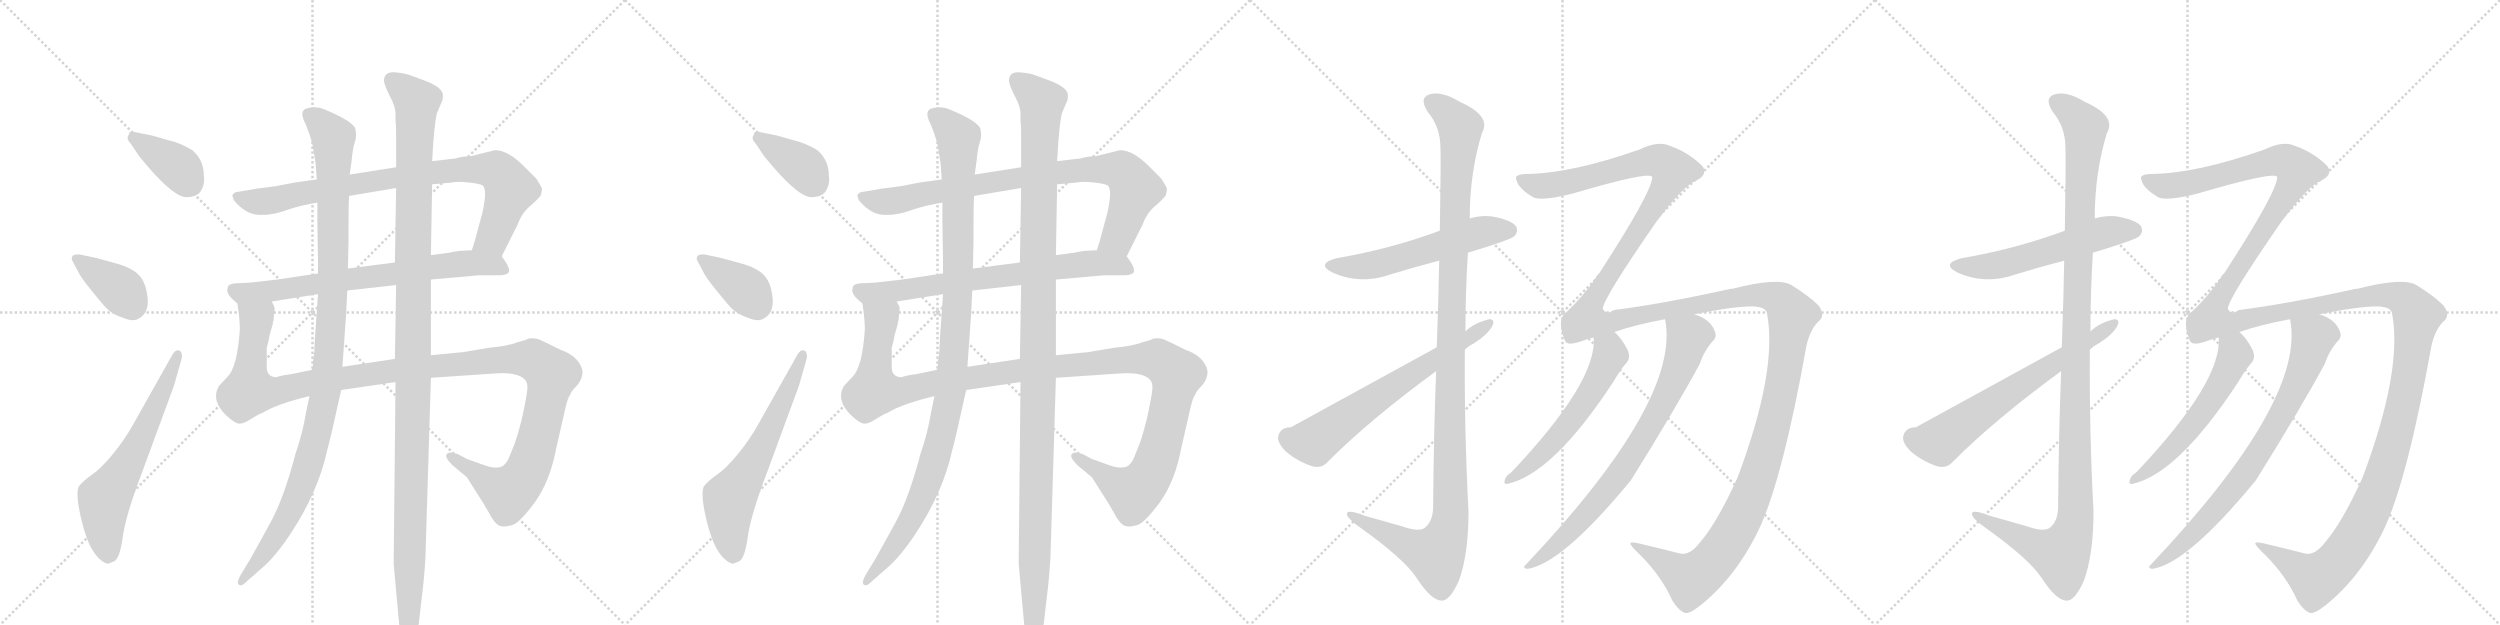 <svg version="1.1" viewBox="0 0 4096 1024" xmlns="http://www.w3.org/2000/svg">
  <g stroke="lightgray" stroke-dasharray="1,1" stroke-width="1" transform="scale(4, 4)">
    <line x1="0" y1="0" x2="256" y2="256"></line>
    <line x1="256" y1="0" x2="0" y2="256"></line>
    <line x1="128" y1="0" x2="128" y2="256"></line>
    <line x1="0" y1="128" x2="256" y2="128"></line>
    <line x1="256" y1="0" x2="512" y2="256"></line>
    <line x1="512" y1="0" x2="256" y2="256"></line>
    <line x1="384" y1="0" x2="384" y2="256"></line>
    <line x1="256" y1="128" x2="512" y2="128"></line>
    <line x1="512" y1="0" x2="768" y2="256"></line>
    <line x1="768" y1="0" x2="512" y2="256"></line>
    <line x1="640" y1="0" x2="640" y2="256"></line>
    <line x1="512" y1="128" x2="768" y2="128"></line>
    <line x1="768" y1="0" x2="1024" y2="256"></line>
    <line x1="1024" y1="0" x2="768" y2="256"></line>
    <line x1="896" y1="0" x2="896" y2="256"></line>
    <line x1="768" y1="128" x2="1024" y2="128"></line>
  </g>
<g transform="scale(1, -1) translate(0, -850)">
   <style type="text/css">
    @keyframes keyframes0 {
      from {
       stroke: black;
       stroke-dashoffset: 372;
       stroke-width: 128;
       }
       55% {
       animation-timing-function: step-end;
       stroke: black;
       stroke-dashoffset: 0;
       stroke-width: 128;
       }
       to {
       stroke: black;
       stroke-width: 1024;
       }
       }
       #make-me-a-hanzi-animation-0 {
         animation: keyframes0 0.553s both;
         animation-delay: 0s;
         animation-timing-function: linear;
       }
    @keyframes keyframes1 {
      from {
       stroke: black;
       stroke-dashoffset: 375;
       stroke-width: 128;
       }
       55% {
       animation-timing-function: step-end;
       stroke: black;
       stroke-dashoffset: 0;
       stroke-width: 128;
       }
       to {
       stroke: black;
       stroke-width: 1024;
       }
       }
       #make-me-a-hanzi-animation-1 {
         animation: keyframes1 0.555s both;
         animation-delay: 0.553s;
         animation-timing-function: linear;
       }
    @keyframes keyframes2 {
      from {
       stroke: black;
       stroke-dashoffset: 612;
       stroke-width: 128;
       }
       67% {
       animation-timing-function: step-end;
       stroke: black;
       stroke-dashoffset: 0;
       stroke-width: 128;
       }
       to {
       stroke: black;
       stroke-width: 1024;
       }
       }
       #make-me-a-hanzi-animation-2 {
         animation: keyframes2 0.748s both;
         animation-delay: 1.108s;
         animation-timing-function: linear;
       }
    @keyframes keyframes3 {
      from {
       stroke: black;
       stroke-dashoffset: 843;
       stroke-width: 128;
       }
       73% {
       animation-timing-function: step-end;
       stroke: black;
       stroke-dashoffset: 0;
       stroke-width: 128;
       }
       to {
       stroke: black;
       stroke-width: 1024;
       }
       }
       #make-me-a-hanzi-animation-3 {
         animation: keyframes3 0.936s both;
         animation-delay: 1.856s;
         animation-timing-function: linear;
       }
    @keyframes keyframes4 {
      from {
       stroke: black;
       stroke-dashoffset: 703;
       stroke-width: 128;
       }
       70% {
       animation-timing-function: step-end;
       stroke: black;
       stroke-dashoffset: 0;
       stroke-width: 128;
       }
       to {
       stroke: black;
       stroke-width: 1024;
       }
       }
       #make-me-a-hanzi-animation-4 {
         animation: keyframes4 0.822s both;
         animation-delay: 2.792s;
         animation-timing-function: linear;
       }
    @keyframes keyframes5 {
      from {
       stroke: black;
       stroke-dashoffset: 1236;
       stroke-width: 128;
       }
       80% {
       animation-timing-function: step-end;
       stroke: black;
       stroke-dashoffset: 0;
       stroke-width: 128;
       }
       to {
       stroke: black;
       stroke-width: 1024;
       }
       }
       #make-me-a-hanzi-animation-5 {
         animation: keyframes5 1.256s both;
         animation-delay: 3.614s;
         animation-timing-function: linear;
       }
    @keyframes keyframes6 {
      from {
       stroke: black;
       stroke-dashoffset: 1066;
       stroke-width: 128;
       }
       78% {
       animation-timing-function: step-end;
       stroke: black;
       stroke-dashoffset: 0;
       stroke-width: 128;
       }
       to {
       stroke: black;
       stroke-width: 1024;
       }
       }
       #make-me-a-hanzi-animation-6 {
         animation: keyframes6 1.118s both;
         animation-delay: 4.87s;
         animation-timing-function: linear;
       }
    @keyframes keyframes7 {
      from {
       stroke: black;
       stroke-dashoffset: 1195;
       stroke-width: 128;
       }
       80% {
       animation-timing-function: step-end;
       stroke: black;
       stroke-dashoffset: 0;
       stroke-width: 128;
       }
       to {
       stroke: black;
       stroke-width: 1024;
       }
       }
       #make-me-a-hanzi-animation-7 {
         animation: keyframes7 1.222s both;
         animation-delay: 5.987s;
         animation-timing-function: linear;
       }
    @keyframes keyframes8 {
      from {
       stroke: black;
       stroke-dashoffset: 372;
       stroke-width: 128;
       }
       55% {
       animation-timing-function: step-end;
       stroke: black;
       stroke-dashoffset: 0;
       stroke-width: 128;
       }
       to {
       stroke: black;
       stroke-width: 1024;
       }
       }
       #make-me-a-hanzi-animation-8 {
         animation: keyframes8 0.553s both;
         animation-delay: 7.21s;
         animation-timing-function: linear;
       }
    @keyframes keyframes9 {
      from {
       stroke: black;
       stroke-dashoffset: 375;
       stroke-width: 128;
       }
       55% {
       animation-timing-function: step-end;
       stroke: black;
       stroke-dashoffset: 0;
       stroke-width: 128;
       }
       to {
       stroke: black;
       stroke-width: 1024;
       }
       }
       #make-me-a-hanzi-animation-9 {
         animation: keyframes9 0.555s both;
         animation-delay: 7.763s;
         animation-timing-function: linear;
       }
    @keyframes keyframes10 {
      from {
       stroke: black;
       stroke-dashoffset: 612;
       stroke-width: 128;
       }
       67% {
       animation-timing-function: step-end;
       stroke: black;
       stroke-dashoffset: 0;
       stroke-width: 128;
       }
       to {
       stroke: black;
       stroke-width: 1024;
       }
       }
       #make-me-a-hanzi-animation-10 {
         animation: keyframes10 0.748s both;
         animation-delay: 8.318s;
         animation-timing-function: linear;
       }
    @keyframes keyframes11 {
      from {
       stroke: black;
       stroke-dashoffset: 843;
       stroke-width: 128;
       }
       73% {
       animation-timing-function: step-end;
       stroke: black;
       stroke-dashoffset: 0;
       stroke-width: 128;
       }
       to {
       stroke: black;
       stroke-width: 1024;
       }
       }
       #make-me-a-hanzi-animation-11 {
         animation: keyframes11 0.936s both;
         animation-delay: 9.066s;
         animation-timing-function: linear;
       }
    @keyframes keyframes12 {
      from {
       stroke: black;
       stroke-dashoffset: 703;
       stroke-width: 128;
       }
       70% {
       animation-timing-function: step-end;
       stroke: black;
       stroke-dashoffset: 0;
       stroke-width: 128;
       }
       to {
       stroke: black;
       stroke-width: 1024;
       }
       }
       #make-me-a-hanzi-animation-12 {
         animation: keyframes12 0.822s both;
         animation-delay: 10.002s;
         animation-timing-function: linear;
       }
    @keyframes keyframes13 {
      from {
       stroke: black;
       stroke-dashoffset: 1236;
       stroke-width: 128;
       }
       80% {
       animation-timing-function: step-end;
       stroke: black;
       stroke-dashoffset: 0;
       stroke-width: 128;
       }
       to {
       stroke: black;
       stroke-width: 1024;
       }
       }
       #make-me-a-hanzi-animation-13 {
         animation: keyframes13 1.256s both;
         animation-delay: 10.824s;
         animation-timing-function: linear;
       }
    @keyframes keyframes14 {
      from {
       stroke: black;
       stroke-dashoffset: 1066;
       stroke-width: 128;
       }
       78% {
       animation-timing-function: step-end;
       stroke: black;
       stroke-dashoffset: 0;
       stroke-width: 128;
       }
       to {
       stroke: black;
       stroke-width: 1024;
       }
       }
       #make-me-a-hanzi-animation-14 {
         animation: keyframes14 1.118s both;
         animation-delay: 12.08s;
         animation-timing-function: linear;
       }
    @keyframes keyframes15 {
      from {
       stroke: black;
       stroke-dashoffset: 1195;
       stroke-width: 128;
       }
       80% {
       animation-timing-function: step-end;
       stroke: black;
       stroke-dashoffset: 0;
       stroke-width: 128;
       }
       to {
       stroke: black;
       stroke-width: 1024;
       }
       }
       #make-me-a-hanzi-animation-15 {
         animation: keyframes15 1.222s both;
         animation-delay: 13.197s;
         animation-timing-function: linear;
       }
    @keyframes keyframes16 {
      from {
       stroke: black;
       stroke-dashoffset: 554;
       stroke-width: 128;
       }
       64% {
       animation-timing-function: step-end;
       stroke: black;
       stroke-dashoffset: 0;
       stroke-width: 128;
       }
       to {
       stroke: black;
       stroke-width: 1024;
       }
       }
       #make-me-a-hanzi-animation-16 {
         animation: keyframes16 0.701s both;
         animation-delay: 14.42s;
         animation-timing-function: linear;
       }
    @keyframes keyframes17 {
      from {
       stroke: black;
       stroke-dashoffset: 1176;
       stroke-width: 128;
       }
       79% {
       animation-timing-function: step-end;
       stroke: black;
       stroke-dashoffset: 0;
       stroke-width: 128;
       }
       to {
       stroke: black;
       stroke-width: 1024;
       }
       }
       #make-me-a-hanzi-animation-17 {
         animation: keyframes17 1.207s both;
         animation-delay: 15.121s;
         animation-timing-function: linear;
       }
    @keyframes keyframes18 {
      from {
       stroke: black;
       stroke-dashoffset: 638;
       stroke-width: 128;
       }
       67% {
       animation-timing-function: step-end;
       stroke: black;
       stroke-dashoffset: 0;
       stroke-width: 128;
       }
       to {
       stroke: black;
       stroke-width: 1024;
       }
       }
       #make-me-a-hanzi-animation-18 {
         animation: keyframes18 0.769s both;
         animation-delay: 16.328s;
         animation-timing-function: linear;
       }
    @keyframes keyframes19 {
      from {
       stroke: black;
       stroke-dashoffset: 1743;
       stroke-width: 128;
       }
       85% {
       animation-timing-function: step-end;
       stroke: black;
       stroke-dashoffset: 0;
       stroke-width: 128;
       }
       to {
       stroke: black;
       stroke-width: 1024;
       }
       }
       #make-me-a-hanzi-animation-19 {
         animation: keyframes19 1.668s both;
         animation-delay: 17.097s;
         animation-timing-function: linear;
       }
    @keyframes keyframes20 {
      from {
       stroke: black;
       stroke-dashoffset: 556;
       stroke-width: 128;
       }
       64% {
       animation-timing-function: step-end;
       stroke: black;
       stroke-dashoffset: 0;
       stroke-width: 128;
       }
       to {
       stroke: black;
       stroke-width: 1024;
       }
       }
       #make-me-a-hanzi-animation-20 {
         animation: keyframes20 0.702s both;
         animation-delay: 18.765s;
         animation-timing-function: linear;
       }
    @keyframes keyframes21 {
      from {
       stroke: black;
       stroke-dashoffset: 762;
       stroke-width: 128;
       }
       71% {
       animation-timing-function: step-end;
       stroke: black;
       stroke-dashoffset: 0;
       stroke-width: 128;
       }
       to {
       stroke: black;
       stroke-width: 1024;
       }
       }
       #make-me-a-hanzi-animation-21 {
         animation: keyframes21 0.87s both;
         animation-delay: 19.468s;
         animation-timing-function: linear;
       }
    @keyframes keyframes22 {
      from {
       stroke: black;
       stroke-dashoffset: 554;
       stroke-width: 128;
       }
       64% {
       animation-timing-function: step-end;
       stroke: black;
       stroke-dashoffset: 0;
       stroke-width: 128;
       }
       to {
       stroke: black;
       stroke-width: 1024;
       }
       }
       #make-me-a-hanzi-animation-22 {
         animation: keyframes22 0.701s both;
         animation-delay: 20.338s;
         animation-timing-function: linear;
       }
    @keyframes keyframes23 {
      from {
       stroke: black;
       stroke-dashoffset: 1176;
       stroke-width: 128;
       }
       79% {
       animation-timing-function: step-end;
       stroke: black;
       stroke-dashoffset: 0;
       stroke-width: 128;
       }
       to {
       stroke: black;
       stroke-width: 1024;
       }
       }
       #make-me-a-hanzi-animation-23 {
         animation: keyframes23 1.207s both;
         animation-delay: 21.039s;
         animation-timing-function: linear;
       }
    @keyframes keyframes24 {
      from {
       stroke: black;
       stroke-dashoffset: 638;
       stroke-width: 128;
       }
       67% {
       animation-timing-function: step-end;
       stroke: black;
       stroke-dashoffset: 0;
       stroke-width: 128;
       }
       to {
       stroke: black;
       stroke-width: 1024;
       }
       }
       #make-me-a-hanzi-animation-24 {
         animation: keyframes24 0.769s both;
         animation-delay: 22.246s;
         animation-timing-function: linear;
       }
    @keyframes keyframes25 {
      from {
       stroke: black;
       stroke-dashoffset: 1743;
       stroke-width: 128;
       }
       85% {
       animation-timing-function: step-end;
       stroke: black;
       stroke-dashoffset: 0;
       stroke-width: 128;
       }
       to {
       stroke: black;
       stroke-width: 1024;
       }
       }
       #make-me-a-hanzi-animation-25 {
         animation: keyframes25 1.668s both;
         animation-delay: 23.015s;
         animation-timing-function: linear;
       }
    @keyframes keyframes26 {
      from {
       stroke: black;
       stroke-dashoffset: 556;
       stroke-width: 128;
       }
       64% {
       animation-timing-function: step-end;
       stroke: black;
       stroke-dashoffset: 0;
       stroke-width: 128;
       }
       to {
       stroke: black;
       stroke-width: 1024;
       }
       }
       #make-me-a-hanzi-animation-26 {
         animation: keyframes26 0.702s both;
         animation-delay: 24.684s;
         animation-timing-function: linear;
       }
    @keyframes keyframes27 {
      from {
       stroke: black;
       stroke-dashoffset: 762;
       stroke-width: 128;
       }
       71% {
       animation-timing-function: step-end;
       stroke: black;
       stroke-dashoffset: 0;
       stroke-width: 128;
       }
       to {
       stroke: black;
       stroke-width: 1024;
       }
       }
       #make-me-a-hanzi-animation-27 {
         animation: keyframes27 0.87s both;
         animation-delay: 25.386s;
         animation-timing-function: linear;
       }
</style>
<path d="M 219 634 Q 212 636 211 629 Q 206 623 214 615 L 228 594 L 244 575 Q 286 527 305 527 Q 324 527 330 538.5 Q 336 550 334 562 Q 334 588 315 604 Q 295 616 277 620 L 249 628 L 219 634 Z" fill="lightgray"></path> 
<path d="M 131 433 Q 124 434 119 431 Q 116 426 119 422 L 128 405 Q 132 396 149.5 374.5 Q 167 353 169 351 Q 181 336 200 330 Q 218 322 227 328 Q 249 339 239 378 Q 234 396 221 405 Q 208 414 188 419 L 159 427 L 131 433 Z" fill="lightgray"></path> 
<path d="M 186 -70 Q 196 -67 201 -30.5 Q 206 6 232 74 L 285 218 L 297 260 Q 300 270 295 275 Q 288 279 282 268 L 219 156 Q 204 129 184.5 105.5 Q 165 82 151 72.5 Q 137 63 129 53 Q 123 39 135 -8 Q 147 -55 167 -69 Q 175 -75 179 -73 L 186 -70 Z" fill="lightgray"></path> 
<path d="M 822 430 L 848 482 Q 855 501 868 512 Q 880 522 886 530 Q 888 538 888 541 Q 887 544 879 557 L 858 578 Q 832 604 811 604 L 771 594 Q 757 594 745 590 L 743 590 L 708 586 L 649 576 L 573 564 L 519 556 L 483 551 L 452 545 L 421 541 L 386 535 L 384 534 L 381 531 Q 380 530 383 522 Q 403 498 425 498 Q 446 497 470 506 Q 494 514 520 518 L 572 529 L 649 542 L 708 548 L 741 551 Q 749 553 768 551 Q 787 549 791 546 Q 799 539 790 500 L 781 467 Q 778 454 773 440 C 764 411 809 403 822 430 Z" fill="lightgray"></path> 
<path d="M 373 378 Q 369 368 389 353 C 395 348 415 351 445 356 L 521 368 L 569 374 L 649 383 L 706 392 L 785 399 L 821 399 Q 832 400 834 405 Q 835 410 829 420 L 822 430 C 814 442 803 441 773 440 L 753 439 Q 751 439 736 436 L 706 432 L 647 420 L 570 410 L 521 402 L 454 392 L 410 387 L 391 386 Q 373 386 373 378 Z" fill="lightgray"></path> 
<path d="M 389 353 L 391 338 Q 393 322 393 311 Q 389 249 373 233 L 359 218 Q 345 195 370 170 Q 386 155 393 156 Q 399 156 407 161 L 417 167 Q 425 172 429 173 Q 453 188 507 201 L 559 211 L 648 224 L 706 231 L 809 238 Q 848 241 860 228 Q 865 223 864 212 Q 863 201 856 168 Q 848 135 842 120 L 833 98 Q 829 90 823 86 Q 812 81 793 88 L 765 98 L 750 106 Q 736 111 732 106 Q 728 101 741 88 L 765 68 L 784 38 Q 789 31 801 10 Q 812 -11 821 -12 Q 827 -14 840 -10 Q 852 -6 877 28 Q 901 62 911 114 L 926 180 Q 930 198 934 203 Q 936 209 944 217 Q 952 225 954 236 Q 956 246 947 258 Q 938 270 918 277 Q 892 290 883 294 Q 873 297 865 295 Q 863 293 847 289 Q 832 283 800 280 L 758 273 L 706 268 L 647 262 L 561 249 L 511 244 L 477 237 Q 461 235 453 232 Q 437 232 437 249 L 437 280 Q 440 290 442 302 L 446 316 Q 446 317 447 319 L 447 323 L 448 324 L 450 344 Q 450 348 445 356 C 442 386 386 383 389 353 Z" fill="lightgray"></path> 
<path d="M 507 201 L 501 172 Q 496 141 484 106 Q 465 34 444 -4.5 Q 423 -43 410 -66 L 396 -89 Q 384 -109 395 -109 Q 398 -109 406 -101 L 430 -80 Q 451 -62 475 -26 Q 521 43 536 112 Q 541 129 559 211 L 561 249 L 567 334 L 569 374 L 570 410 L 571 456 L 571 481 Q 571 517 572 529 L 573 564 L 576 586 Q 578 608 581.5 617.5 Q 585 627 582 640 Q 575 653 531 671 Q 519 676 505 673 Q 488 670 501 646 Q 509 626 512 613 L 517 583 L 519 556 L 520 518 L 520 487 L 521 424 L 521 402 L 521 368 L 518 325 Q 515 284 515 274 L 513 260 Q 513 248 511 244 L 507 201 Z" fill="lightgray"></path> 
<path d="M 648 224 L 645 -74 L 653 -162 Q 657 -209 667 -209 Q 672 -208 679 -196 Q 686 -179 687 -164 L 691 -129 Q 695 -99 697 -64 L 706 231 L 706 268 L 706 392 L 706 432 L 708 548 L 708 586 L 710 618 L 712 640 Q 714 658 716 665 L 725 686 Q 727 697 723 701 Q 719 708 701 716 L 674 726 Q 665 730 647 731.5 Q 629 733 629 717 Q 631 707 639.5 691 Q 648 675 648 664 L 648 652 Q 649 647 649 631 L 649 576 L 649 542 L 647 420 L 649 383 L 647 262 L 648 224 Z" fill="lightgray"></path> 
<path d="M 1243 634 Q 1236 636 1235 629 Q 1230 623 1238 615 L 1252 594 L 1268 575 Q 1310 527 1329 527 Q 1348 527 1354 538.5 Q 1360 550 1358 562 Q 1358 588 1339 604 Q 1319 616 1301 620 L 1273 628 L 1243 634 Z" fill="lightgray"></path> 
<path d="M 1155 433 Q 1148 434 1143 431 Q 1140 426 1143 422 L 1152 405 Q 1156 396 1173.5 374.5 Q 1191 353 1193 351 Q 1205 336 1224 330 Q 1242 322 1251 328 Q 1273 339 1263 378 Q 1258 396 1245 405 Q 1232 414 1212 419 L 1183 427 L 1155 433 Z" fill="lightgray"></path> 
<path d="M 1210 -70 Q 1220 -67 1225 -30.5 Q 1230 6 1256 74 L 1309 218 L 1321 260 Q 1324 270 1319 275 Q 1312 279 1306 268 L 1243 156 Q 1228 129 1208.5 105.5 Q 1189 82 1175 72.5 Q 1161 63 1153 53 Q 1147 39 1159 -8 Q 1171 -55 1191 -69 Q 1199 -75 1203 -73 L 1210 -70 Z" fill="lightgray"></path> 
<path d="M 1846 430 L 1872 482 Q 1879 501 1892 512 Q 1904 522 1910 530 Q 1912 538 1912 541 Q 1911 544 1903 557 L 1882 578 Q 1856 604 1835 604 L 1795 594 Q 1781 594 1769 590 L 1767 590 L 1732 586 L 1673 576 L 1597 564 L 1543 556 L 1507 551 L 1476 545 L 1445 541 L 1410 535 L 1408 534 L 1405 531 Q 1404 530 1407 522 Q 1427 498 1449 498 Q 1470 497 1494 506 Q 1518 514 1544 518 L 1596 529 L 1673 542 L 1732 548 L 1765 551 Q 1773 553 1792 551 Q 1811 549 1815 546 Q 1823 539 1814 500 L 1805 467 Q 1802 454 1797 440 C 1788 411 1833 403 1846 430 Z" fill="lightgray"></path> 
<path d="M 1397 378 Q 1393 368 1413 353 C 1419 348 1439 351 1469 356 L 1545 368 L 1593 374 L 1673 383 L 1730 392 L 1809 399 L 1845 399 Q 1856 400 1858 405 Q 1859 410 1853 420 L 1846 430 C 1838 442 1827 441 1797 440 L 1777 439 Q 1775 439 1760 436 L 1730 432 L 1671 420 L 1594 410 L 1545 402 L 1478 392 L 1434 387 L 1415 386 Q 1397 386 1397 378 Z" fill="lightgray"></path> 
<path d="M 1413 353 L 1415 338 Q 1417 322 1417 311 Q 1413 249 1397 233 L 1383 218 Q 1369 195 1394 170 Q 1410 155 1417 156 Q 1423 156 1431 161 L 1441 167 Q 1449 172 1453 173 Q 1477 188 1531 201 L 1583 211 L 1672 224 L 1730 231 L 1833 238 Q 1872 241 1884 228 Q 1889 223 1888 212 Q 1887 201 1880 168 Q 1872 135 1866 120 L 1857 98 Q 1853 90 1847 86 Q 1836 81 1817 88 L 1789 98 L 1774 106 Q 1760 111 1756 106 Q 1752 101 1765 88 L 1789 68 L 1808 38 Q 1813 31 1825 10 Q 1836 -11 1845 -12 Q 1851 -14 1864 -10 Q 1876 -6 1901 28 Q 1925 62 1935 114 L 1950 180 Q 1954 198 1958 203 Q 1960 209 1968 217 Q 1976 225 1978 236 Q 1980 246 1971 258 Q 1962 270 1942 277 Q 1916 290 1907 294 Q 1897 297 1889 295 Q 1887 293 1871 289 Q 1856 283 1824 280 L 1782 273 L 1730 268 L 1671 262 L 1585 249 L 1535 244 L 1501 237 Q 1485 235 1477 232 Q 1461 232 1461 249 L 1461 280 Q 1464 290 1466 302 L 1470 316 Q 1470 317 1471 319 L 1471 323 L 1472 324 L 1474 344 Q 1474 348 1469 356 C 1466 386 1410 383 1413 353 Z" fill="lightgray"></path> 
<path d="M 1531 201 L 1525 172 Q 1520 141 1508 106 Q 1489 34 1468 -4.5 Q 1447 -43 1434 -66 L 1420 -89 Q 1408 -109 1419 -109 Q 1422 -109 1430 -101 L 1454 -80 Q 1475 -62 1499 -26 Q 1545 43 1560 112 Q 1565 129 1583 211 L 1585 249 L 1591 334 L 1593 374 L 1594 410 L 1595 456 L 1595 481 Q 1595 517 1596 529 L 1597 564 L 1600 586 Q 1602 608 1605.5 617.5 Q 1609 627 1606 640 Q 1599 653 1555 671 Q 1543 676 1529 673 Q 1512 670 1525 646 Q 1533 626 1536 613 L 1541 583 L 1543 556 L 1544 518 L 1544 487 L 1545 424 L 1545 402 L 1545 368 L 1542 325 Q 1539 284 1539 274 L 1537 260 Q 1537 248 1535 244 L 1531 201 Z" fill="lightgray"></path> 
<path d="M 1672 224 L 1669 -74 L 1677 -162 Q 1681 -209 1691 -209 Q 1696 -208 1703 -196 Q 1710 -179 1711 -164 L 1715 -129 Q 1719 -99 1721 -64 L 1730 231 L 1730 268 L 1730 392 L 1730 432 L 1732 548 L 1732 586 L 1734 618 L 1736 640 Q 1738 658 1740 665 L 1749 686 Q 1751 697 1747 701 Q 1743 708 1725 716 L 1698 726 Q 1689 730 1671 731.5 Q 1653 733 1653 717 Q 1655 707 1663.5 691 Q 1672 675 1672 664 L 1672 652 Q 1673 647 1673 631 L 1673 576 L 1673 542 L 1671 420 L 1673 383 L 1671 262 L 1672 224 Z" fill="lightgray"></path> 
<path d="M 2405 436 Q 2475 457 2481 463 Q 2488 470 2484 479 Q 2477 489 2447 495 Q 2428 498 2408 492 L 2359 472 Q 2278 442 2190 427 Q 2156 418 2182 404 Q 2228 383 2277 400 Q 2316 412 2358 423 L 2405 436 Z" fill="lightgray"></path> 
<path d="M 2353 242 Q 2349 145 2348 17 Q 2347 -5 2334 -15 Q 2324 -22 2296 -12 L 2236 5 Q 2205 17 2207 7 Q 2208 0 2228 -14 Q 2301 -66 2321 -97 Q 2345 -134 2362 -134 Q 2375 -135 2390 -102 Q 2406 -59 2406 12 Q 2399 145 2400 277 L 2401 307 Q 2401 371 2405 436 L 2408 492 Q 2408 567 2428 632 Q 2444 660 2392 683 Q 2361 702 2341 695 Q 2325 689 2339 667 Q 2360 642 2360 608 Q 2361 592 2359 472 L 2358 423 Q 2357 363 2354 281 L 2353 242 Z" fill="lightgray"></path> 
<path d="M 2354 281 L 2115 150 Q 2097 150 2094 134 Q 2093 124 2107 110 Q 2126 94 2150 86 Q 2166 82 2176 94 Q 2245 163 2353 242 L 2400 277 Q 2406 283 2414 287 Q 2435 300 2444 314 Q 2451 327 2440 327 Q 2415 321 2401 307 L 2354 281 Z" fill="lightgray"></path> 
<path d="M 2785 -39 Q 2769 -60 2753 -57 Q 2726 -50 2688 -41 Q 2672 -37 2671 -40 Q 2671 -44 2688 -60 Q 2722 -94 2740 -134 Q 2750 -150 2760 -154 Q 2767 -157 2787 -141 Q 2844 -95 2881 -19 Q 2920 62 2960 285 Q 2966 310 2979 323 Q 2992 333 2979 350 Q 2964 365 2935 383 Q 2913 396 2839 377 Q 2835 377 2832 376 Q 2723 352 2644 342 Q 2632 333 2626 344 Q 2626 360 2714 487 Q 2759 547 2779 554 Q 2792 561 2792 568 Q 2793 575 2787 580 Q 2765 601 2736 611 Q 2717 620 2686 605 Q 2575 566 2502 565 Q 2487 565 2484 560 Q 2483 556 2488 547 Q 2495 537 2510 528 Q 2522 519 2577 533 Q 2703 570 2707 560 Q 2707 536 2620 402 Q 2616 399 2614 394 Q 2595 366 2568 340 Q 2549 328 2564 292 Q 2567 282 2594 292 Q 2601 295 2611 297 L 2645 306 Q 2679 318 2728 327 L 2776 335 Q 2839 348 2872 348 Q 2893 347 2895 337 Q 2913 244 2847 68 Q 2813 -7 2785 -39 Z" fill="lightgray"></path> 
<path d="M 2611 297 Q 2617 225 2476 76 Q 2466 70 2465 61 Q 2464 57 2469 57 Q 2544 73 2643 224 Q 2656 246 2666 257 Q 2672 266 2666 278 Q 2656 297 2645 306 C 2624 327 2611 327 2611 297 Z" fill="lightgray"></path> 
<path d="M 2728 327 Q 2755 195 2500 -75 Q 2493 -81 2503 -82 Q 2560 -73 2672 63 Q 2745 180 2785 254 Q 2792 275 2806 291 Q 2813 297 2810 306 Q 2803 327 2776 335 C 2748 347 2724 357 2728 327 Z" fill="lightgray"></path> 
<path d="M 3429 436 Q 3499 457 3505 463 Q 3512 470 3508 479 Q 3501 489 3471 495 Q 3452 498 3432 492 L 3383 472 Q 3302 442 3214 427 Q 3180 418 3206 404 Q 3252 383 3301 400 Q 3340 412 3382 423 L 3429 436 Z" fill="lightgray"></path> 
<path d="M 3377 242 Q 3373 145 3372 17 Q 3371 -5 3358 -15 Q 3348 -22 3320 -12 L 3260 5 Q 3229 17 3231 7 Q 3232 0 3252 -14 Q 3325 -66 3345 -97 Q 3369 -134 3386 -134 Q 3399 -135 3414 -102 Q 3430 -59 3430 12 Q 3423 145 3424 277 L 3425 307 Q 3425 371 3429 436 L 3432 492 Q 3432 567 3452 632 Q 3468 660 3416 683 Q 3385 702 3365 695 Q 3349 689 3363 667 Q 3384 642 3384 608 Q 3385 592 3383 472 L 3382 423 Q 3381 363 3378 281 L 3377 242 Z" fill="lightgray"></path> 
<path d="M 3378 281 L 3139 150 Q 3121 150 3118 134 Q 3117 124 3131 110 Q 3150 94 3174 86 Q 3190 82 3200 94 Q 3269 163 3377 242 L 3424 277 Q 3430 283 3438 287 Q 3459 300 3468 314 Q 3475 327 3464 327 Q 3439 321 3425 307 L 3378 281 Z" fill="lightgray"></path> 
<path d="M 3809 -39 Q 3793 -60 3777 -57 Q 3750 -50 3712 -41 Q 3696 -37 3695 -40 Q 3695 -44 3712 -60 Q 3746 -94 3764 -134 Q 3774 -150 3784 -154 Q 3791 -157 3811 -141 Q 3868 -95 3905 -19 Q 3944 62 3984 285 Q 3990 310 4003 323 Q 4016 333 4003 350 Q 3988 365 3959 383 Q 3937 396 3863 377 Q 3859 377 3856 376 Q 3747 352 3668 342 Q 3656 333 3650 344 Q 3650 360 3738 487 Q 3783 547 3803 554 Q 3816 561 3816 568 Q 3817 575 3811 580 Q 3789 601 3760 611 Q 3741 620 3710 605 Q 3599 566 3526 565 Q 3511 565 3508 560 Q 3507 556 3512 547 Q 3519 537 3534 528 Q 3546 519 3601 533 Q 3727 570 3731 560 Q 3731 536 3644 402 Q 3640 399 3638 394 Q 3619 366 3592 340 Q 3573 328 3588 292 Q 3591 282 3618 292 Q 3625 295 3635 297 L 3669 306 Q 3703 318 3752 327 L 3800 335 Q 3863 348 3896 348 Q 3917 347 3919 337 Q 3937 244 3871 68 Q 3837 -7 3809 -39 Z" fill="lightgray"></path> 
<path d="M 3635 297 Q 3641 225 3500 76 Q 3490 70 3489 61 Q 3488 57 3493 57 Q 3568 73 3667 224 Q 3680 246 3690 257 Q 3696 266 3690 278 Q 3680 297 3669 306 C 3648 327 3635 327 3635 297 Z" fill="lightgray"></path> 
<path d="M 3752 327 Q 3779 195 3524 -75 Q 3517 -81 3527 -82 Q 3584 -73 3696 63 Q 3769 180 3809 254 Q 3816 275 3830 291 Q 3837 297 3834 306 Q 3827 327 3800 335 C 3772 347 3748 357 3752 327 Z" fill="lightgray"></path> 
      <clipPath id="make-me-a-hanzi-clip-0">
      <path d="M 219 634 Q 212 636 211 629 Q 206 623 214 615 L 228 594 L 244 575 Q 286 527 305 527 Q 324 527 330 538.5 Q 336 550 334 562 Q 334 588 315 604 Q 295 616 277 620 L 249 628 L 219 634 Z" fill="lightgray"></path>
      </clipPath>
      <path clip-path="url(#make-me-a-hanzi-clip-0)" d="M 220 624 L 294 575 L 309 552 " fill="none" id="make-me-a-hanzi-animation-0" stroke-dasharray="244 488" stroke-linecap="round"></path>

      <clipPath id="make-me-a-hanzi-clip-1">
      <path d="M 131 433 Q 124 434 119 431 Q 116 426 119 422 L 128 405 Q 132 396 149.5 374.5 Q 167 353 169 351 Q 181 336 200 330 Q 218 322 227 328 Q 249 339 239 378 Q 234 396 221 405 Q 208 414 188 419 L 159 427 L 131 433 Z" fill="lightgray"></path>
      </clipPath>
      <path clip-path="url(#make-me-a-hanzi-clip-1)" d="M 126 427 L 197 376 L 216 351 " fill="none" id="make-me-a-hanzi-animation-1" stroke-dasharray="247 494" stroke-linecap="round"></path>

      <clipPath id="make-me-a-hanzi-clip-2">
      <path d="M 186 -70 Q 196 -67 201 -30.5 Q 206 6 232 74 L 285 218 L 297 260 Q 300 270 295 275 Q 288 279 282 268 L 219 156 Q 204 129 184.5 105.5 Q 165 82 151 72.5 Q 137 63 129 53 Q 123 39 135 -8 Q 147 -55 167 -69 Q 175 -75 179 -73 L 186 -70 Z" fill="lightgray"></path>
      </clipPath>
      <path clip-path="url(#make-me-a-hanzi-clip-2)" d="M 177 -59 L 171 34 L 217 104 L 291 267 " fill="none" id="make-me-a-hanzi-animation-2" stroke-dasharray="484 968" stroke-linecap="round"></path>

      <clipPath id="make-me-a-hanzi-clip-3">
      <path d="M 822 430 L 848 482 Q 855 501 868 512 Q 880 522 886 530 Q 888 538 888 541 Q 887 544 879 557 L 858 578 Q 832 604 811 604 L 771 594 Q 757 594 745 590 L 743 590 L 708 586 L 649 576 L 573 564 L 519 556 L 483 551 L 452 545 L 421 541 L 386 535 L 384 534 L 381 531 Q 380 530 383 522 Q 403 498 425 498 Q 446 497 470 506 Q 494 514 520 518 L 572 529 L 649 542 L 708 548 L 741 551 Q 749 553 768 551 Q 787 549 791 546 Q 799 539 790 500 L 781 467 Q 778 454 773 440 C 764 411 809 403 822 430 Z" fill="lightgray"></path>
      </clipPath>
      <path clip-path="url(#make-me-a-hanzi-clip-3)" d="M 387 528 L 423 519 L 704 567 L 766 573 L 815 570 L 837 540 L 807 460 L 780 445 " fill="none" id="make-me-a-hanzi-animation-3" stroke-dasharray="715 1430" stroke-linecap="round"></path>

      <clipPath id="make-me-a-hanzi-clip-4">
      <path d="M 373 378 Q 369 368 389 353 C 395 348 415 351 445 356 L 521 368 L 569 374 L 649 383 L 706 392 L 785 399 L 821 399 Q 832 400 834 405 Q 835 410 829 420 L 822 430 C 814 442 803 441 773 440 L 753 439 Q 751 439 736 436 L 706 432 L 647 420 L 570 410 L 521 402 L 454 392 L 410 387 L 391 386 Q 373 386 373 378 Z" fill="lightgray"></path>
      </clipPath>
      <path clip-path="url(#make-me-a-hanzi-clip-4)" d="M 384 374 L 391 369 L 449 374 L 753 418 L 813 416 L 824 410 " fill="none" id="make-me-a-hanzi-animation-4" stroke-dasharray="575 1150" stroke-linecap="round"></path>

      <clipPath id="make-me-a-hanzi-clip-5">
      <path d="M 389 353 L 391 338 Q 393 322 393 311 Q 389 249 373 233 L 359 218 Q 345 195 370 170 Q 386 155 393 156 Q 399 156 407 161 L 417 167 Q 425 172 429 173 Q 453 188 507 201 L 559 211 L 648 224 L 706 231 L 809 238 Q 848 241 860 228 Q 865 223 864 212 Q 863 201 856 168 Q 848 135 842 120 L 833 98 Q 829 90 823 86 Q 812 81 793 88 L 765 98 L 750 106 Q 736 111 732 106 Q 728 101 741 88 L 765 68 L 784 38 Q 789 31 801 10 Q 812 -11 821 -12 Q 827 -14 840 -10 Q 852 -6 877 28 Q 901 62 911 114 L 926 180 Q 930 198 934 203 Q 936 209 944 217 Q 952 225 954 236 Q 956 246 947 258 Q 938 270 918 277 Q 892 290 883 294 Q 873 297 865 295 Q 863 293 847 289 Q 832 283 800 280 L 758 273 L 706 268 L 647 262 L 561 249 L 511 244 L 477 237 Q 461 235 453 232 Q 437 232 437 249 L 437 280 Q 440 290 442 302 L 446 316 Q 446 317 447 319 L 447 323 L 448 324 L 450 344 Q 450 348 445 356 C 442 386 386 383 389 353 Z" fill="lightgray"></path>
      </clipPath>
      <path clip-path="url(#make-me-a-hanzi-clip-5)" d="M 396 346 L 420 323 L 408 210 L 415 208 L 446 208 L 519 225 L 656 245 L 812 261 L 872 261 L 904 236 L 872 99 L 855 64 L 838 46 L 833 43 L 803 57 L 737 103 " fill="none" id="make-me-a-hanzi-animation-5" stroke-dasharray="1108 2216" stroke-linecap="round"></path>

      <clipPath id="make-me-a-hanzi-clip-6">
      <path d="M 507 201 L 501 172 Q 496 141 484 106 Q 465 34 444 -4.5 Q 423 -43 410 -66 L 396 -89 Q 384 -109 395 -109 Q 398 -109 406 -101 L 430 -80 Q 451 -62 475 -26 Q 521 43 536 112 Q 541 129 559 211 L 561 249 L 567 334 L 569 374 L 570 410 L 571 456 L 571 481 Q 571 517 572 529 L 573 564 L 576 586 Q 578 608 581.5 617.5 Q 585 627 582 640 Q 575 653 531 671 Q 519 676 505 673 Q 488 670 501 646 Q 509 626 512 613 L 517 583 L 519 556 L 520 518 L 520 487 L 521 424 L 521 402 L 521 368 L 518 325 Q 515 284 515 274 L 513 260 Q 513 248 511 244 L 507 201 Z" fill="lightgray"></path>
      </clipPath>
      <path clip-path="url(#make-me-a-hanzi-clip-6)" d="M 509 659 L 531 644 L 546 624 L 546 393 L 533 205 L 508 98 L 484 32 L 455 -23 L 398 -101 " fill="none" id="make-me-a-hanzi-animation-6" stroke-dasharray="938 1876" stroke-linecap="round"></path>

      <clipPath id="make-me-a-hanzi-clip-7">
      <path d="M 648 224 L 645 -74 L 653 -162 Q 657 -209 667 -209 Q 672 -208 679 -196 Q 686 -179 687 -164 L 691 -129 Q 695 -99 697 -64 L 706 231 L 706 268 L 706 392 L 706 432 L 708 548 L 708 586 L 710 618 L 712 640 Q 714 658 716 665 L 725 686 Q 727 697 723 701 Q 719 708 701 716 L 674 726 Q 665 730 647 731.5 Q 629 733 629 717 Q 631 707 639.5 691 Q 648 675 648 664 L 648 652 Q 649 647 649 631 L 649 576 L 649 542 L 647 420 L 649 383 L 647 262 L 648 224 Z" fill="lightgray"></path>
      </clipPath>
      <path clip-path="url(#make-me-a-hanzi-clip-7)" d="M 643 718 L 683 683 L 667 -203 " fill="none" id="make-me-a-hanzi-animation-7" stroke-dasharray="1067 2134" stroke-linecap="round"></path>

      <clipPath id="make-me-a-hanzi-clip-8">
      <path d="M 1243 634 Q 1236 636 1235 629 Q 1230 623 1238 615 L 1252 594 L 1268 575 Q 1310 527 1329 527 Q 1348 527 1354 538.5 Q 1360 550 1358 562 Q 1358 588 1339 604 Q 1319 616 1301 620 L 1273 628 L 1243 634 Z" fill="lightgray"></path>
      </clipPath>
      <path clip-path="url(#make-me-a-hanzi-clip-8)" d="M 1244 624 L 1318 575 L 1333 552 " fill="none" id="make-me-a-hanzi-animation-8" stroke-dasharray="244 488" stroke-linecap="round"></path>

      <clipPath id="make-me-a-hanzi-clip-9">
      <path d="M 1155 433 Q 1148 434 1143 431 Q 1140 426 1143 422 L 1152 405 Q 1156 396 1173.5 374.5 Q 1191 353 1193 351 Q 1205 336 1224 330 Q 1242 322 1251 328 Q 1273 339 1263 378 Q 1258 396 1245 405 Q 1232 414 1212 419 L 1183 427 L 1155 433 Z" fill="lightgray"></path>
      </clipPath>
      <path clip-path="url(#make-me-a-hanzi-clip-9)" d="M 1150 427 L 1221 376 L 1240 351 " fill="none" id="make-me-a-hanzi-animation-9" stroke-dasharray="247 494" stroke-linecap="round"></path>

      <clipPath id="make-me-a-hanzi-clip-10">
      <path d="M 1210 -70 Q 1220 -67 1225 -30.5 Q 1230 6 1256 74 L 1309 218 L 1321 260 Q 1324 270 1319 275 Q 1312 279 1306 268 L 1243 156 Q 1228 129 1208.5 105.5 Q 1189 82 1175 72.5 Q 1161 63 1153 53 Q 1147 39 1159 -8 Q 1171 -55 1191 -69 Q 1199 -75 1203 -73 L 1210 -70 Z" fill="lightgray"></path>
      </clipPath>
      <path clip-path="url(#make-me-a-hanzi-clip-10)" d="M 1201 -59 L 1195 34 L 1241 104 L 1315 267 " fill="none" id="make-me-a-hanzi-animation-10" stroke-dasharray="484 968" stroke-linecap="round"></path>

      <clipPath id="make-me-a-hanzi-clip-11">
      <path d="M 1846 430 L 1872 482 Q 1879 501 1892 512 Q 1904 522 1910 530 Q 1912 538 1912 541 Q 1911 544 1903 557 L 1882 578 Q 1856 604 1835 604 L 1795 594 Q 1781 594 1769 590 L 1767 590 L 1732 586 L 1673 576 L 1597 564 L 1543 556 L 1507 551 L 1476 545 L 1445 541 L 1410 535 L 1408 534 L 1405 531 Q 1404 530 1407 522 Q 1427 498 1449 498 Q 1470 497 1494 506 Q 1518 514 1544 518 L 1596 529 L 1673 542 L 1732 548 L 1765 551 Q 1773 553 1792 551 Q 1811 549 1815 546 Q 1823 539 1814 500 L 1805 467 Q 1802 454 1797 440 C 1788 411 1833 403 1846 430 Z" fill="lightgray"></path>
      </clipPath>
      <path clip-path="url(#make-me-a-hanzi-clip-11)" d="M 1411 528 L 1447 519 L 1728 567 L 1790 573 L 1839 570 L 1861 540 L 1831 460 L 1804 445 " fill="none" id="make-me-a-hanzi-animation-11" stroke-dasharray="715 1430" stroke-linecap="round"></path>

      <clipPath id="make-me-a-hanzi-clip-12">
      <path d="M 1397 378 Q 1393 368 1413 353 C 1419 348 1439 351 1469 356 L 1545 368 L 1593 374 L 1673 383 L 1730 392 L 1809 399 L 1845 399 Q 1856 400 1858 405 Q 1859 410 1853 420 L 1846 430 C 1838 442 1827 441 1797 440 L 1777 439 Q 1775 439 1760 436 L 1730 432 L 1671 420 L 1594 410 L 1545 402 L 1478 392 L 1434 387 L 1415 386 Q 1397 386 1397 378 Z" fill="lightgray"></path>
      </clipPath>
      <path clip-path="url(#make-me-a-hanzi-clip-12)" d="M 1408 374 L 1415 369 L 1473 374 L 1777 418 L 1837 416 L 1848 410 " fill="none" id="make-me-a-hanzi-animation-12" stroke-dasharray="575 1150" stroke-linecap="round"></path>

      <clipPath id="make-me-a-hanzi-clip-13">
      <path d="M 1413 353 L 1415 338 Q 1417 322 1417 311 Q 1413 249 1397 233 L 1383 218 Q 1369 195 1394 170 Q 1410 155 1417 156 Q 1423 156 1431 161 L 1441 167 Q 1449 172 1453 173 Q 1477 188 1531 201 L 1583 211 L 1672 224 L 1730 231 L 1833 238 Q 1872 241 1884 228 Q 1889 223 1888 212 Q 1887 201 1880 168 Q 1872 135 1866 120 L 1857 98 Q 1853 90 1847 86 Q 1836 81 1817 88 L 1789 98 L 1774 106 Q 1760 111 1756 106 Q 1752 101 1765 88 L 1789 68 L 1808 38 Q 1813 31 1825 10 Q 1836 -11 1845 -12 Q 1851 -14 1864 -10 Q 1876 -6 1901 28 Q 1925 62 1935 114 L 1950 180 Q 1954 198 1958 203 Q 1960 209 1968 217 Q 1976 225 1978 236 Q 1980 246 1971 258 Q 1962 270 1942 277 Q 1916 290 1907 294 Q 1897 297 1889 295 Q 1887 293 1871 289 Q 1856 283 1824 280 L 1782 273 L 1730 268 L 1671 262 L 1585 249 L 1535 244 L 1501 237 Q 1485 235 1477 232 Q 1461 232 1461 249 L 1461 280 Q 1464 290 1466 302 L 1470 316 Q 1470 317 1471 319 L 1471 323 L 1472 324 L 1474 344 Q 1474 348 1469 356 C 1466 386 1410 383 1413 353 Z" fill="lightgray"></path>
      </clipPath>
      <path clip-path="url(#make-me-a-hanzi-clip-13)" d="M 1420 346 L 1444 323 L 1432 210 L 1439 208 L 1470 208 L 1543 225 L 1680 245 L 1836 261 L 1896 261 L 1928 236 L 1896 99 L 1879 64 L 1862 46 L 1857 43 L 1827 57 L 1761 103 " fill="none" id="make-me-a-hanzi-animation-13" stroke-dasharray="1108 2216" stroke-linecap="round"></path>

      <clipPath id="make-me-a-hanzi-clip-14">
      <path d="M 1531 201 L 1525 172 Q 1520 141 1508 106 Q 1489 34 1468 -4.5 Q 1447 -43 1434 -66 L 1420 -89 Q 1408 -109 1419 -109 Q 1422 -109 1430 -101 L 1454 -80 Q 1475 -62 1499 -26 Q 1545 43 1560 112 Q 1565 129 1583 211 L 1585 249 L 1591 334 L 1593 374 L 1594 410 L 1595 456 L 1595 481 Q 1595 517 1596 529 L 1597 564 L 1600 586 Q 1602 608 1605.5 617.5 Q 1609 627 1606 640 Q 1599 653 1555 671 Q 1543 676 1529 673 Q 1512 670 1525 646 Q 1533 626 1536 613 L 1541 583 L 1543 556 L 1544 518 L 1544 487 L 1545 424 L 1545 402 L 1545 368 L 1542 325 Q 1539 284 1539 274 L 1537 260 Q 1537 248 1535 244 L 1531 201 Z" fill="lightgray"></path>
      </clipPath>
      <path clip-path="url(#make-me-a-hanzi-clip-14)" d="M 1533 659 L 1555 644 L 1570 624 L 1570 393 L 1557 205 L 1532 98 L 1508 32 L 1479 -23 L 1422 -101 " fill="none" id="make-me-a-hanzi-animation-14" stroke-dasharray="938 1876" stroke-linecap="round"></path>

      <clipPath id="make-me-a-hanzi-clip-15">
      <path d="M 1672 224 L 1669 -74 L 1677 -162 Q 1681 -209 1691 -209 Q 1696 -208 1703 -196 Q 1710 -179 1711 -164 L 1715 -129 Q 1719 -99 1721 -64 L 1730 231 L 1730 268 L 1730 392 L 1730 432 L 1732 548 L 1732 586 L 1734 618 L 1736 640 Q 1738 658 1740 665 L 1749 686 Q 1751 697 1747 701 Q 1743 708 1725 716 L 1698 726 Q 1689 730 1671 731.5 Q 1653 733 1653 717 Q 1655 707 1663.5 691 Q 1672 675 1672 664 L 1672 652 Q 1673 647 1673 631 L 1673 576 L 1673 542 L 1671 420 L 1673 383 L 1671 262 L 1672 224 Z" fill="lightgray"></path>
      </clipPath>
      <path clip-path="url(#make-me-a-hanzi-clip-15)" d="M 1667 718 L 1707 683 L 1691 -203 " fill="none" id="make-me-a-hanzi-animation-15" stroke-dasharray="1067 2134" stroke-linecap="round"></path>

      <clipPath id="make-me-a-hanzi-clip-16">
      <path d="M 2405 436 Q 2475 457 2481 463 Q 2488 470 2484 479 Q 2477 489 2447 495 Q 2428 498 2408 492 L 2359 472 Q 2278 442 2190 427 Q 2156 418 2182 404 Q 2228 383 2277 400 Q 2316 412 2358 423 L 2405 436 Z" fill="lightgray"></path>
      </clipPath>
      <path clip-path="url(#make-me-a-hanzi-clip-16)" d="M 2183 416 L 2249 416 L 2420 468 L 2473 473 " fill="none" id="make-me-a-hanzi-animation-16" stroke-dasharray="426 852" stroke-linecap="round"></path>

      <clipPath id="make-me-a-hanzi-clip-17">
      <path d="M 2353 242 Q 2349 145 2348 17 Q 2347 -5 2334 -15 Q 2324 -22 2296 -12 L 2236 5 Q 2205 17 2207 7 Q 2208 0 2228 -14 Q 2301 -66 2321 -97 Q 2345 -134 2362 -134 Q 2375 -135 2390 -102 Q 2406 -59 2406 12 Q 2399 145 2400 277 L 2401 307 Q 2401 371 2405 436 L 2408 492 Q 2408 567 2428 632 Q 2444 660 2392 683 Q 2361 702 2341 695 Q 2325 689 2339 667 Q 2360 642 2360 608 Q 2361 592 2359 472 L 2358 423 Q 2357 363 2354 281 L 2353 242 Z" fill="lightgray"></path>
      </clipPath>
      <path clip-path="url(#make-me-a-hanzi-clip-17)" d="M 2348 680 L 2373 665 L 2393 634 L 2377 307 L 2377 4 L 2370 -27 L 2352 -59 L 2327 -52 L 2243 -12 L 2224 4 L 2213 5 " fill="none" id="make-me-a-hanzi-animation-17" stroke-dasharray="1048 2096" stroke-linecap="round"></path>

      <clipPath id="make-me-a-hanzi-clip-18">
      <path d="M 2354 281 L 2115 150 Q 2097 150 2094 134 Q 2093 124 2107 110 Q 2126 94 2150 86 Q 2166 82 2176 94 Q 2245 163 2353 242 L 2400 277 Q 2406 283 2414 287 Q 2435 300 2444 314 Q 2451 327 2440 327 Q 2415 321 2401 307 L 2354 281 Z" fill="lightgray"></path>
      </clipPath>
      <path clip-path="url(#make-me-a-hanzi-clip-18)" d="M 2111 132 L 2154 127 L 2434 318 " fill="none" id="make-me-a-hanzi-animation-18" stroke-dasharray="510 1020" stroke-linecap="round"></path>

      <clipPath id="make-me-a-hanzi-clip-19">
      <path d="M 2785 -39 Q 2769 -60 2753 -57 Q 2726 -50 2688 -41 Q 2672 -37 2671 -40 Q 2671 -44 2688 -60 Q 2722 -94 2740 -134 Q 2750 -150 2760 -154 Q 2767 -157 2787 -141 Q 2844 -95 2881 -19 Q 2920 62 2960 285 Q 2966 310 2979 323 Q 2992 333 2979 350 Q 2964 365 2935 383 Q 2913 396 2839 377 Q 2835 377 2832 376 Q 2723 352 2644 342 Q 2632 333 2626 344 Q 2626 360 2714 487 Q 2759 547 2779 554 Q 2792 561 2792 568 Q 2793 575 2787 580 Q 2765 601 2736 611 Q 2717 620 2686 605 Q 2575 566 2502 565 Q 2487 565 2484 560 Q 2483 556 2488 547 Q 2495 537 2510 528 Q 2522 519 2577 533 Q 2703 570 2707 560 Q 2707 536 2620 402 Q 2616 399 2614 394 Q 2595 366 2568 340 Q 2549 328 2564 292 Q 2567 282 2594 292 Q 2601 295 2611 297 L 2645 306 Q 2679 318 2728 327 L 2776 335 Q 2839 348 2872 348 Q 2893 347 2895 337 Q 2913 244 2847 68 Q 2813 -7 2785 -39 Z" fill="lightgray"></path>
      </clipPath>
      <path clip-path="url(#make-me-a-hanzi-clip-19)" d="M 2491 555 L 2532 545 L 2585 553 L 2713 587 L 2741 571 L 2694 484 L 2607 354 L 2599 327 L 2635 321 L 2871 367 L 2901 365 L 2919 356 L 2936 333 L 2920 217 L 2890 98 L 2860 16 L 2823 -49 L 2797 -81 L 2770 -99 L 2694 -50 L 2674 -43 " fill="none" id="make-me-a-hanzi-animation-19" stroke-dasharray="1615 3230" stroke-linecap="round"></path>

      <clipPath id="make-me-a-hanzi-clip-20">
      <path d="M 2611 297 Q 2617 225 2476 76 Q 2466 70 2465 61 Q 2464 57 2469 57 Q 2544 73 2643 224 Q 2656 246 2666 257 Q 2672 266 2666 278 Q 2656 297 2645 306 C 2624 327 2611 327 2611 297 Z" fill="lightgray"></path>
      </clipPath>
      <path clip-path="url(#make-me-a-hanzi-clip-20)" d="M 2618 293 L 2638 269 L 2597 192 L 2534 114 L 2471 63 " fill="none" id="make-me-a-hanzi-animation-20" stroke-dasharray="428 856" stroke-linecap="round"></path>

      <clipPath id="make-me-a-hanzi-clip-21">
      <path d="M 2728 327 Q 2755 195 2500 -75 Q 2493 -81 2503 -82 Q 2560 -73 2672 63 Q 2745 180 2785 254 Q 2792 275 2806 291 Q 2813 297 2810 306 Q 2803 327 2776 335 C 2748 347 2724 357 2728 327 Z" fill="lightgray"></path>
      </clipPath>
      <path clip-path="url(#make-me-a-hanzi-clip-21)" d="M 2735 323 L 2766 297 L 2765 290 L 2742 226 L 2699 144 L 2649 66 L 2607 15 L 2558 -35 L 2521 -66 L 2510 -67 L 2506 -76 " fill="none" id="make-me-a-hanzi-animation-21" stroke-dasharray="634 1268" stroke-linecap="round"></path>

      <clipPath id="make-me-a-hanzi-clip-22">
      <path d="M 3429 436 Q 3499 457 3505 463 Q 3512 470 3508 479 Q 3501 489 3471 495 Q 3452 498 3432 492 L 3383 472 Q 3302 442 3214 427 Q 3180 418 3206 404 Q 3252 383 3301 400 Q 3340 412 3382 423 L 3429 436 Z" fill="lightgray"></path>
      </clipPath>
      <path clip-path="url(#make-me-a-hanzi-clip-22)" d="M 3207 416 L 3273 416 L 3444 468 L 3497 473 " fill="none" id="make-me-a-hanzi-animation-22" stroke-dasharray="426 852" stroke-linecap="round"></path>

      <clipPath id="make-me-a-hanzi-clip-23">
      <path d="M 3377 242 Q 3373 145 3372 17 Q 3371 -5 3358 -15 Q 3348 -22 3320 -12 L 3260 5 Q 3229 17 3231 7 Q 3232 0 3252 -14 Q 3325 -66 3345 -97 Q 3369 -134 3386 -134 Q 3399 -135 3414 -102 Q 3430 -59 3430 12 Q 3423 145 3424 277 L 3425 307 Q 3425 371 3429 436 L 3432 492 Q 3432 567 3452 632 Q 3468 660 3416 683 Q 3385 702 3365 695 Q 3349 689 3363 667 Q 3384 642 3384 608 Q 3385 592 3383 472 L 3382 423 Q 3381 363 3378 281 L 3377 242 Z" fill="lightgray"></path>
      </clipPath>
      <path clip-path="url(#make-me-a-hanzi-clip-23)" d="M 3372 680 L 3397 665 L 3417 634 L 3401 307 L 3401 4 L 3394 -27 L 3376 -59 L 3351 -52 L 3267 -12 L 3248 4 L 3237 5 " fill="none" id="make-me-a-hanzi-animation-23" stroke-dasharray="1048 2096" stroke-linecap="round"></path>

      <clipPath id="make-me-a-hanzi-clip-24">
      <path d="M 3378 281 L 3139 150 Q 3121 150 3118 134 Q 3117 124 3131 110 Q 3150 94 3174 86 Q 3190 82 3200 94 Q 3269 163 3377 242 L 3424 277 Q 3430 283 3438 287 Q 3459 300 3468 314 Q 3475 327 3464 327 Q 3439 321 3425 307 L 3378 281 Z" fill="lightgray"></path>
      </clipPath>
      <path clip-path="url(#make-me-a-hanzi-clip-24)" d="M 3135 132 L 3178 127 L 3458 318 " fill="none" id="make-me-a-hanzi-animation-24" stroke-dasharray="510 1020" stroke-linecap="round"></path>

      <clipPath id="make-me-a-hanzi-clip-25">
      <path d="M 3809 -39 Q 3793 -60 3777 -57 Q 3750 -50 3712 -41 Q 3696 -37 3695 -40 Q 3695 -44 3712 -60 Q 3746 -94 3764 -134 Q 3774 -150 3784 -154 Q 3791 -157 3811 -141 Q 3868 -95 3905 -19 Q 3944 62 3984 285 Q 3990 310 4003 323 Q 4016 333 4003 350 Q 3988 365 3959 383 Q 3937 396 3863 377 Q 3859 377 3856 376 Q 3747 352 3668 342 Q 3656 333 3650 344 Q 3650 360 3738 487 Q 3783 547 3803 554 Q 3816 561 3816 568 Q 3817 575 3811 580 Q 3789 601 3760 611 Q 3741 620 3710 605 Q 3599 566 3526 565 Q 3511 565 3508 560 Q 3507 556 3512 547 Q 3519 537 3534 528 Q 3546 519 3601 533 Q 3727 570 3731 560 Q 3731 536 3644 402 Q 3640 399 3638 394 Q 3619 366 3592 340 Q 3573 328 3588 292 Q 3591 282 3618 292 Q 3625 295 3635 297 L 3669 306 Q 3703 318 3752 327 L 3800 335 Q 3863 348 3896 348 Q 3917 347 3919 337 Q 3937 244 3871 68 Q 3837 -7 3809 -39 Z" fill="lightgray"></path>
      </clipPath>
      <path clip-path="url(#make-me-a-hanzi-clip-25)" d="M 3515 555 L 3556 545 L 3609 553 L 3737 587 L 3765 571 L 3718 484 L 3631 354 L 3623 327 L 3659 321 L 3895 367 L 3925 365 L 3943 356 L 3960 333 L 3944 217 L 3914 98 L 3884 16 L 3847 -49 L 3821 -81 L 3794 -99 L 3718 -50 L 3698 -43 " fill="none" id="make-me-a-hanzi-animation-25" stroke-dasharray="1615 3230" stroke-linecap="round"></path>

      <clipPath id="make-me-a-hanzi-clip-26">
      <path d="M 3635 297 Q 3641 225 3500 76 Q 3490 70 3489 61 Q 3488 57 3493 57 Q 3568 73 3667 224 Q 3680 246 3690 257 Q 3696 266 3690 278 Q 3680 297 3669 306 C 3648 327 3635 327 3635 297 Z" fill="lightgray"></path>
      </clipPath>
      <path clip-path="url(#make-me-a-hanzi-clip-26)" d="M 3642 293 L 3662 269 L 3621 192 L 3558 114 L 3495 63 " fill="none" id="make-me-a-hanzi-animation-26" stroke-dasharray="428 856" stroke-linecap="round"></path>

      <clipPath id="make-me-a-hanzi-clip-27">
      <path d="M 3752 327 Q 3779 195 3524 -75 Q 3517 -81 3527 -82 Q 3584 -73 3696 63 Q 3769 180 3809 254 Q 3816 275 3830 291 Q 3837 297 3834 306 Q 3827 327 3800 335 C 3772 347 3748 357 3752 327 Z" fill="lightgray"></path>
      </clipPath>
      <path clip-path="url(#make-me-a-hanzi-clip-27)" d="M 3759 323 L 3790 297 L 3789 290 L 3766 226 L 3723 144 L 3673 66 L 3631 15 L 3582 -35 L 3545 -66 L 3534 -67 L 3530 -76 " fill="none" id="make-me-a-hanzi-animation-27" stroke-dasharray="634 1268" stroke-linecap="round"></path>

</g>
</svg>

